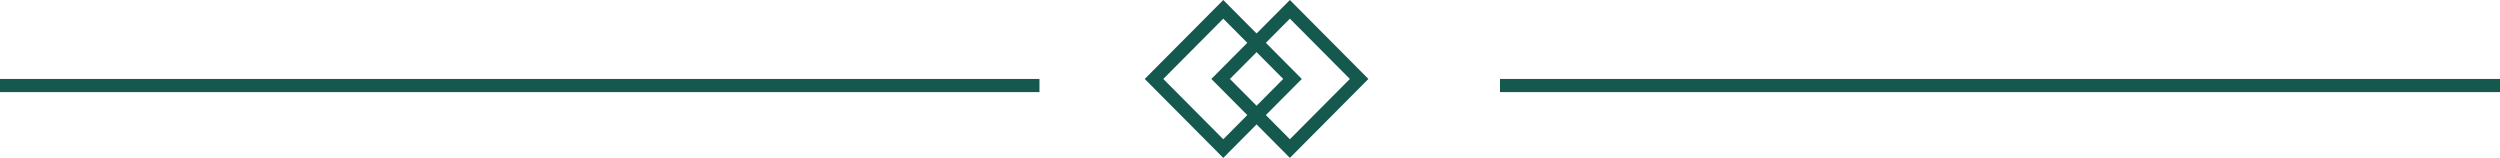 <svg width="190" height="12" viewBox="0 0 190 12" fill="none" xmlns="http://www.w3.org/2000/svg">
<g clip-path="url(#clip0_9_291)">
<path d="M190 6H114V7H190V6Z" fill="#15594E"/>
<path d="M79 6H0V7H79V6Z" fill="#15594E"/>
<path d="M98.231 6L92.968 11.291L87.705 6L92.968 0.709L98.231 6Z" stroke="#15594E"/>
<path d="M103.294 6L98.031 11.291L92.768 6L98.031 0.709L103.294 6Z" stroke="#15594E"/>
</g>
<defs>
<clipPath id="clip0_9_291">
<rect width="190" height="12" fill="white"/>
</clipPath>
</defs>
</svg>
